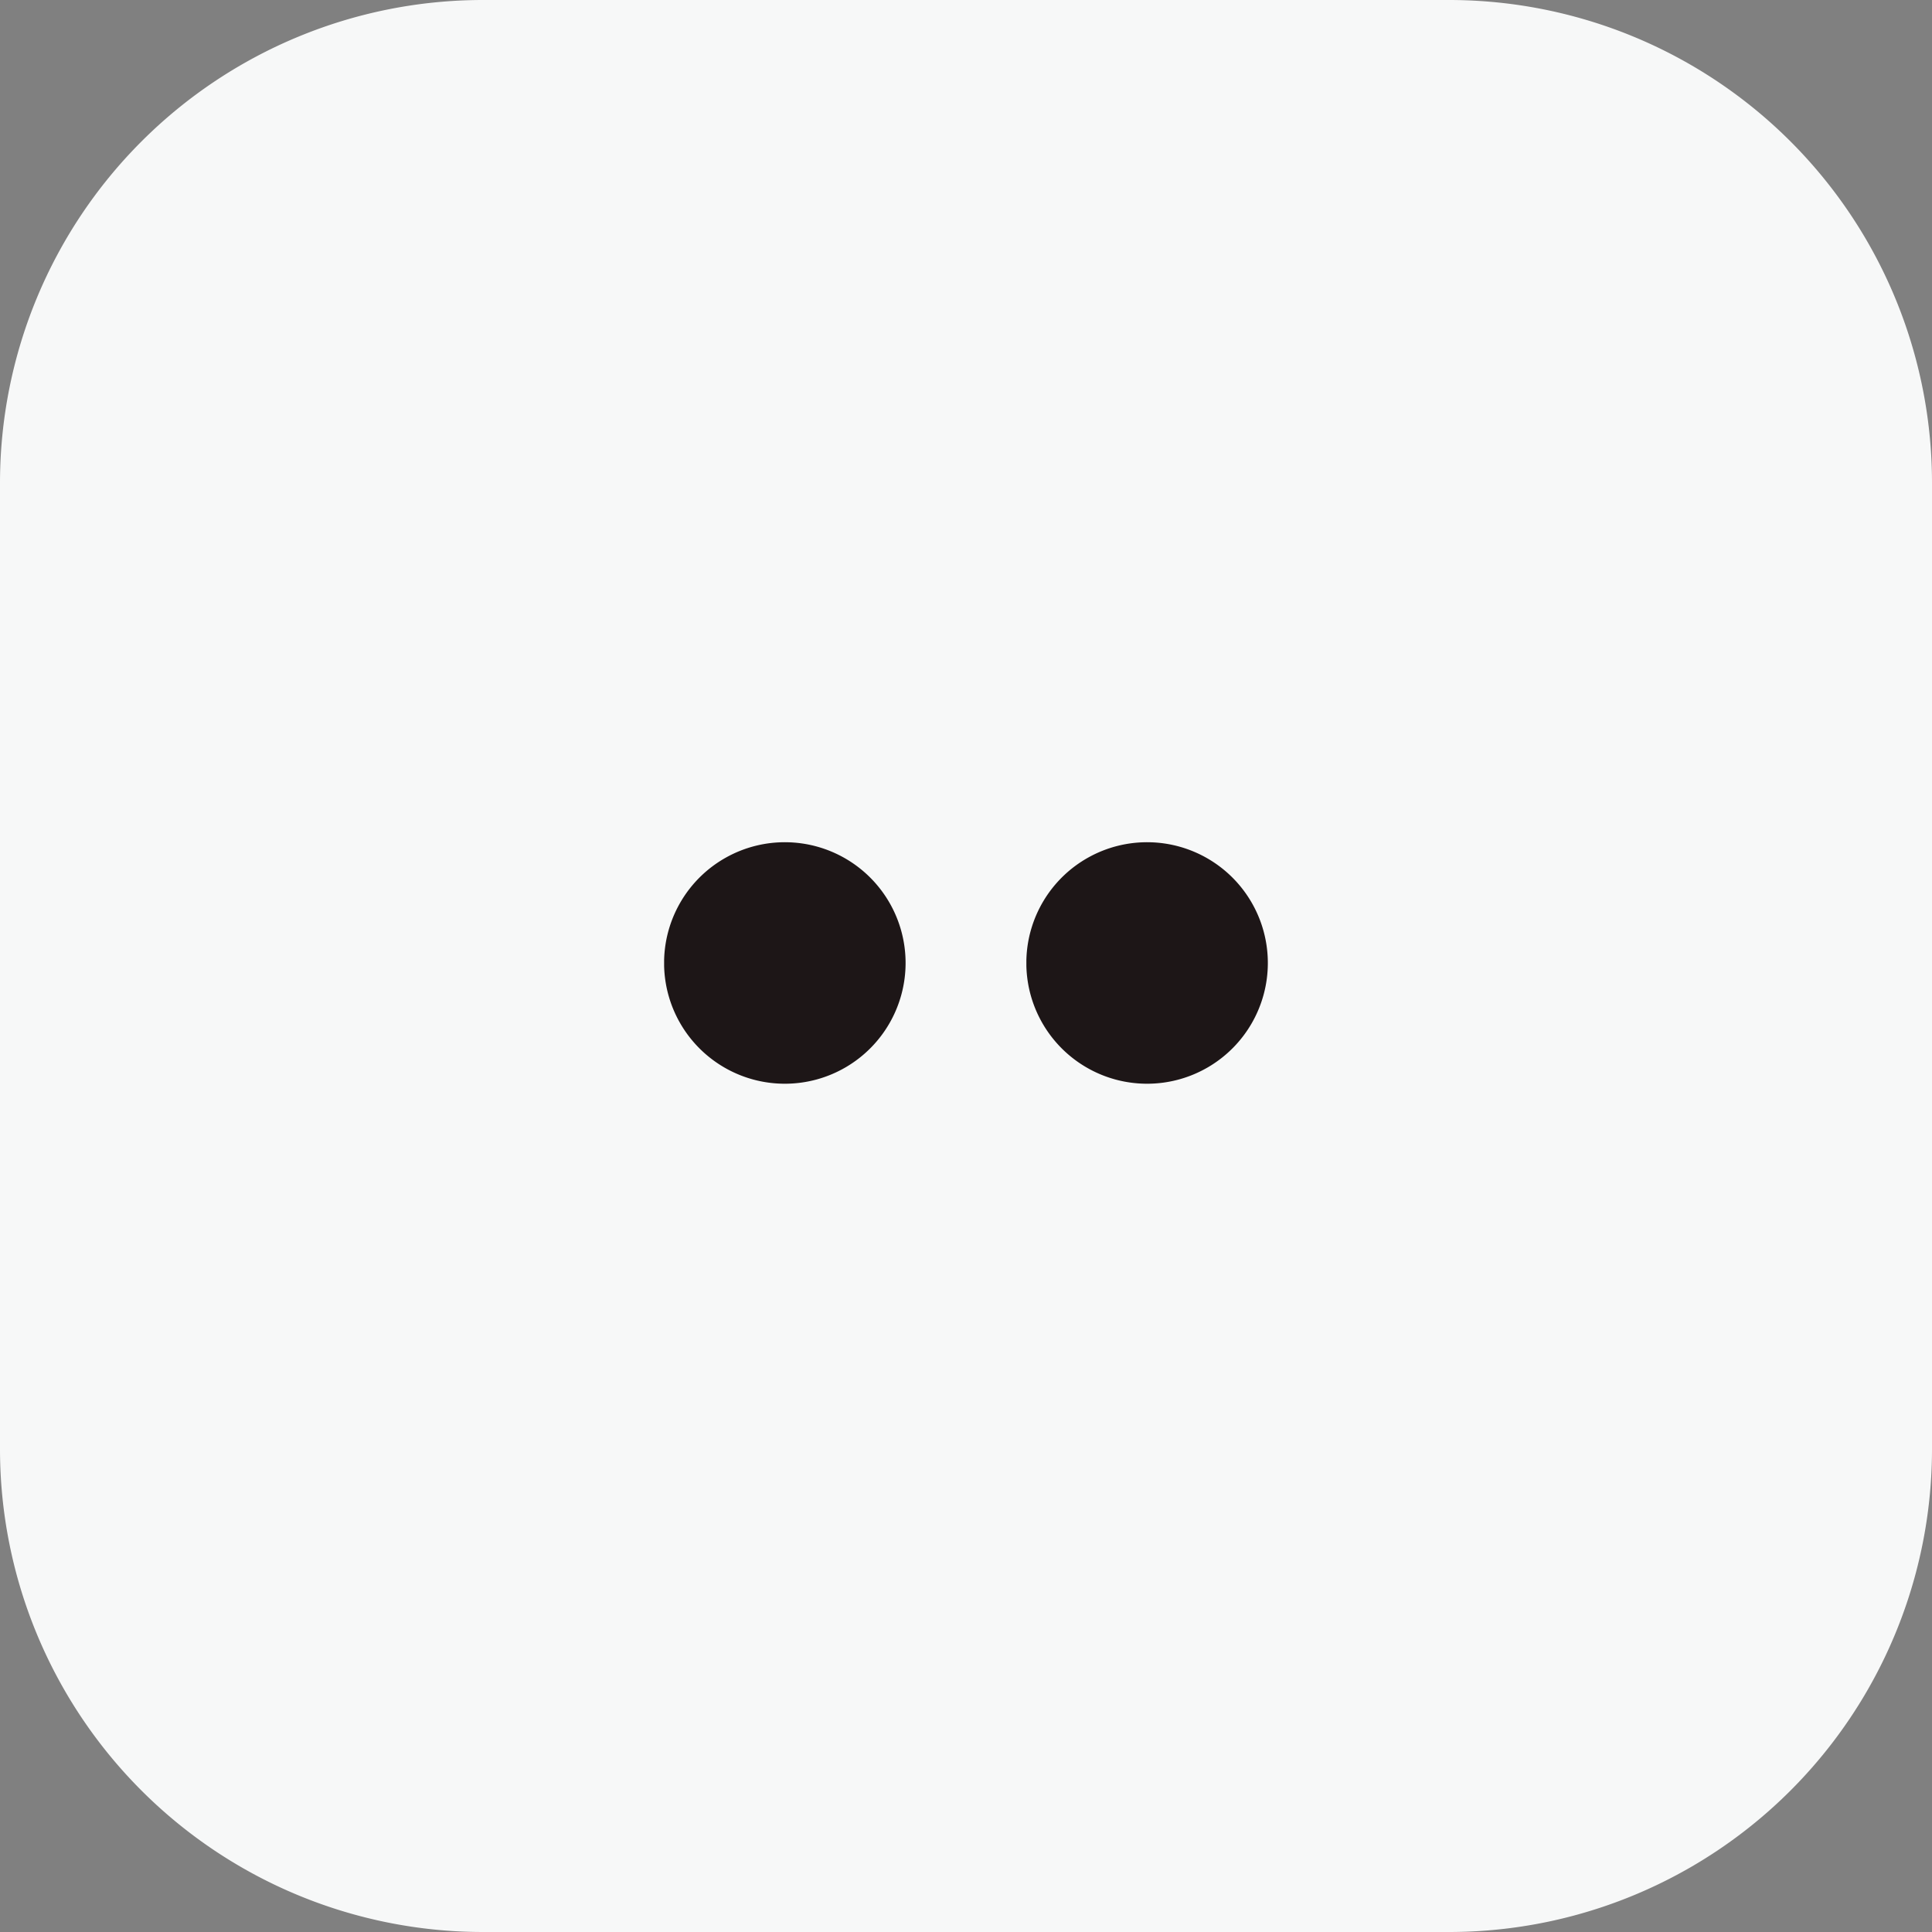 <svg xmlns="http://www.w3.org/2000/svg" width="32" height="32" viewBox="313 40 32 32"><rect x="313" y="40" width="32" height="32" fill="#808080" stroke="none"/><g data-name="Details-Navs"><path d="M321 40h16a8 8 0 0 1 8 8v16a8 8 0 0 1-8 8h-16a8 8 0 0 1-8-8V48a8 8 0 0 1 8-8z" fill="#f7f8f8" fill-rule="evenodd" data-name="Rectangle 5538"/><path d="M324 55.9a2 2 0 1 1 0 .1z" fill="#1d1617" fill-rule="evenodd" data-name="Ellipse 80"/><path d="M330 55.9a2 2 0 1 1 0 .1z" fill="#1d1617" fill-rule="evenodd" data-name="Ellipse 81"/></g></svg>